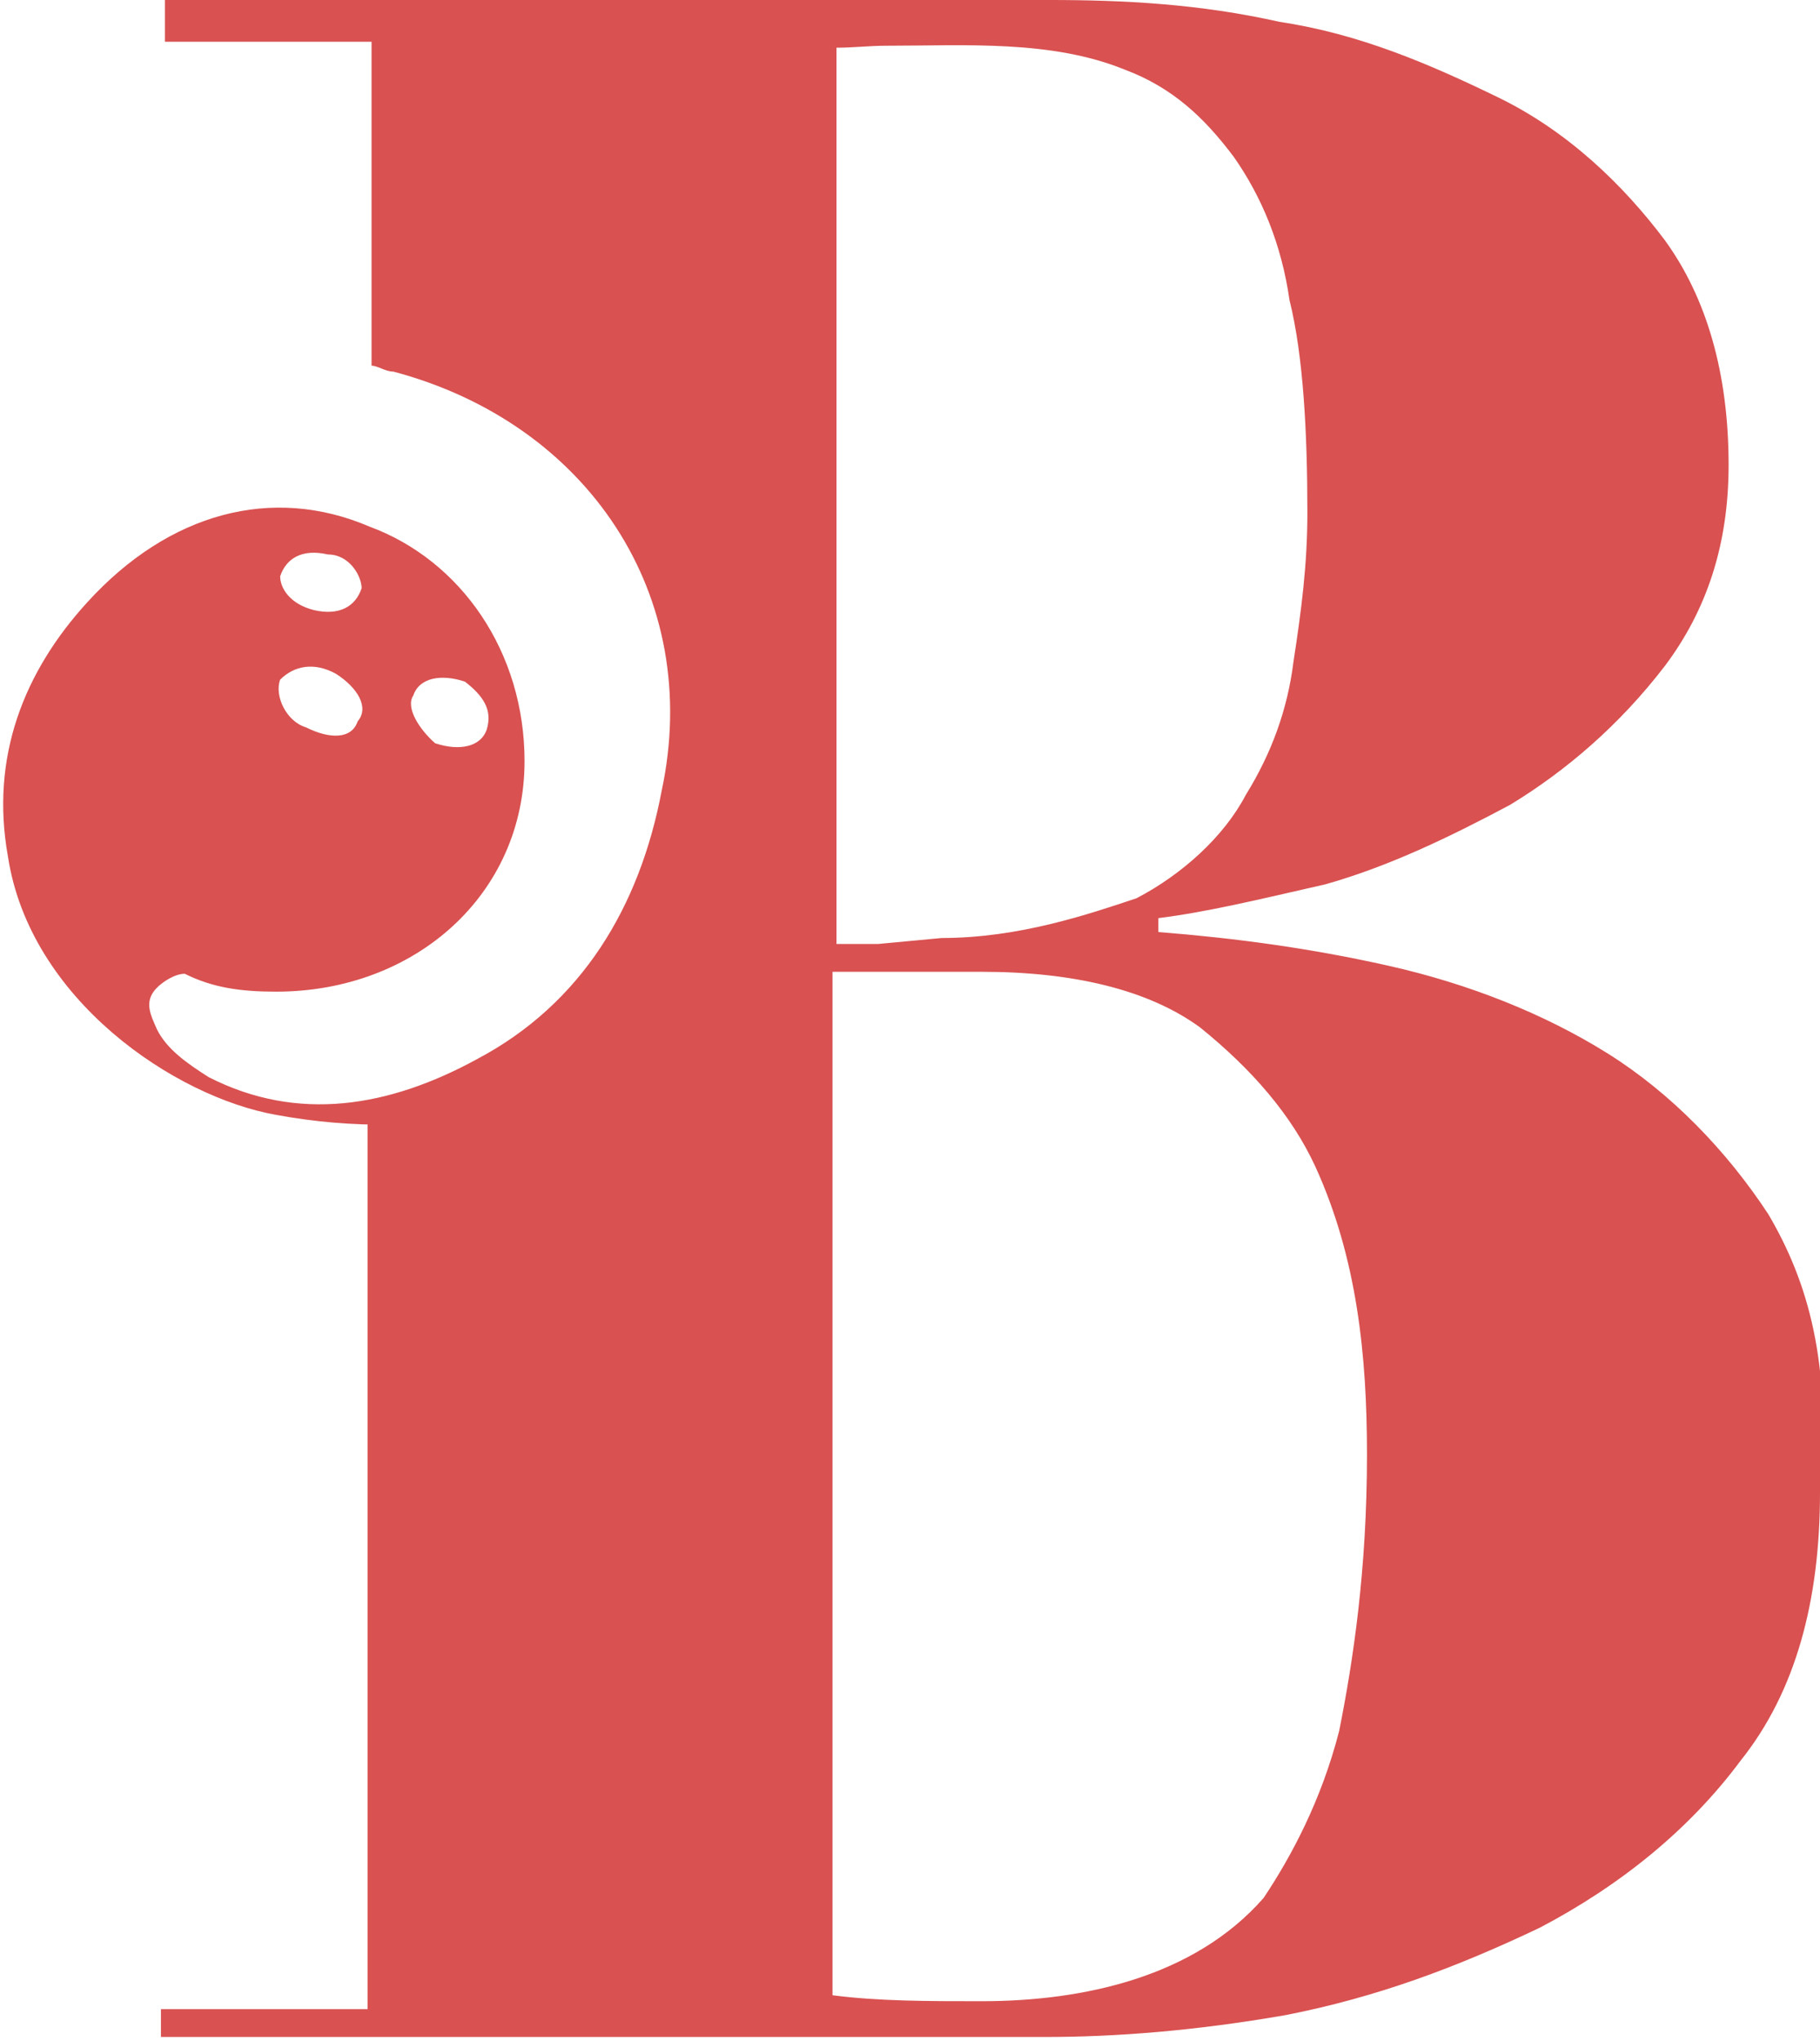 <?xml version="1.0" encoding="utf-8"?>
<!-- Generator: Adobe Illustrator 17.1.0, SVG Export Plug-In . SVG Version: 6.00 Build 0)  -->
<!DOCTYPE svg PUBLIC "-//W3C//DTD SVG 1.1//EN" "http://www.w3.org/Graphics/SVG/1.1/DTD/svg11.dtd">
<svg version="1.1" xmlns="http://www.w3.org/2000/svg" xmlns:xlink="http://www.w3.org/1999/xlink" x="0px" y="0px"
	 viewBox="-0.1 319.6 91.6 102.7" enable-background="new -0.1 319.6 91.6 102.7" xml:space="preserve">
<g id="programmer" display="none">
	<g id="programer" display="inline">
		<g>
			<path fill="#006875" d="M35.1,462.4h-0.3l-15.3-7.2c-0.3,0-0.7-0.7-0.7-0.9s0.3-0.7,0.7-0.9l15.3-7.2h0.3c0.7,0,0.9,0.7,0.9,0.9
				c0,0.3-0.3,0.7-0.7,0.9l-13.5,6.3l13.5,6.7c0.3,0,0.7,0.7,0.7,0.9C35.8,462.1,35.4,462.4,35.1,462.4z"/>
			<path fill="#006875" d="M54.6,465.9c-3.5,0-5.8-1.4-7.8-4.4v9.8h4.4c0.9,0,1.1,0.3,1.1,0.9c0,0.7-0.3,0.9-1.1,0.9h-8.5
				c-0.9,0-1.1-0.3-1.1-0.9c0-0.7,0.3-0.9,1.1-0.9H45v-22.8h-2.3c-0.9,0-1.1-0.3-1.1-0.9s0.3-0.9,1.1-0.9h4v3.5
				c2.3-2.8,4.6-4.4,7.8-4.4c5.5,0,9.5,4.6,9.5,9.8C64.3,461.3,59.9,465.9,54.6,465.9z M54.5,448.2c-4.4,0-7.8,3.8-7.8,7.8
				c0,4,3.5,8.1,7.8,8.1s7.8-3.8,7.8-7.8C62.3,452.1,59.1,448.2,54.5,448.2z"/>
			<path fill="#006875" d="M89.4,450.3c-0.3,0-0.3,0-0.7-0.3c-1.1-0.9-2.1-1.4-2.8-1.4c-2.1,0-3.5,0.9-8.4,5.5v9.5h7.9
				c0.9,0,1.1,0.3,1.1,0.9c0,0.5-0.7,0.9-1.1,0.9H71.6c-0.9,0-1.1-0.3-1.1-0.9c0-0.5,0.7-0.9,1.1-0.9h4.4v-14.8h-3.5
				c-0.9,0-1.1-0.3-1.1-0.9s0.7-0.9,1.1-0.9h5.2v4.4c4-3.8,6.1-4.9,8.4-4.9c1.1,0,2.3,0.3,3.5,1.4c0.9,0.7,0.9,0.9,0.9,1.4
				C90.3,449.8,90,450.3,89.4,450.3z"/>
			<path fill="#006875" d="M105.9,465.9c-5.5,0-9.8-4.4-9.8-9.8s4.4-9.8,9.8-9.8s9.8,4.4,9.8,9.8C116,461.7,111.5,465.9,105.9,465.9
				z M105.9,448.2c-4.6,0-8.1,3.5-8.1,7.8c0,4.3,3.8,8.1,8.1,8.1c4.6,0,8.1-3.5,8.1-7.8C114.3,451.7,110.5,448.2,105.9,448.2z"/>
			<path fill="#006875" d="M142.6,448.9h-2.3v17.7c0,1.7-0.7,3.2-1.7,4.6c-1.4,1.7-3.2,2.3-5.2,2.3h-4.9c-0.9,0-1.1-0.3-1.1-0.9
				s0.3-0.9,1.1-0.9h4.6c2.8,0,5.2-2.3,5.2-5.5v-4.6c-2.1,2.8-4.4,4.4-7.5,4.4c-4.9,0-9-4.6-9-9.8c0-5.2,4-9.8,9-9.8
				c3.2,0,5.5,1.4,7.5,4.4v-3.8h4c0.9,0,1.1,0.3,1.1,0.9C143.8,448.6,143.1,448.9,142.6,448.9z M131,448.2c-4,0-7.2,3.8-7.2,7.8
				c0,4,3.2,7.8,7.2,7.8c4,0,7.2-3.8,7.2-7.8C138.2,452.1,135.1,448.2,131,448.2z"/>
			<path fill="#006875" d="M168.1,450.3c-0.3,0-0.3,0-0.7-0.3c-1.1-0.9-2.1-1.4-2.8-1.4c-2.1,0-3.5,0.9-8.4,5.5v9.5h7.8
				c0.9,0,1.1,0.3,1.1,0.9c0,0.5-0.7,0.9-1.1,0.9H150c-0.9,0-1.1-0.3-1.1-0.9c0-0.5,0.7-0.9,1.1-0.9h4.4v-14.8h-3.2
				c-0.9,0-1.1-0.3-1.1-0.9s0.7-0.9,1.1-0.9h4.9v4.4c4-3.8,6.1-4.9,8.4-4.9c1.1,0,2.3,0.3,3.5,1.4c0.9,0.7,0.9,0.9,0.9,1.4
				C168.9,449.8,168.6,450.3,168.1,450.3z"/>
			<path fill="#006875" d="M194.1,465.4h-4v-2.8c-2.6,2.6-5.2,3.8-8.4,3.8c-4,0-6.9-2.3-6.9-5.5c0-3.8,3.8-6.3,9.3-6.3
				c2.1,0,3.5,0.3,6.1,0.9v-3.2c0-2.1-2.3-3.5-5.5-3.5c-1.4,0-2.8,0.3-6.1,1.4c-0.3,0-0.7,0-0.7,0c-0.7,0-0.9-0.3-0.9-0.9
				c0-0.7,0.3-0.9,0.9-0.9c2.3-0.9,5.2-1.4,6.9-1.4c4,0,6.9,2.3,6.9,5.5V464h2.3c0.9,0,1.1,0.3,1.1,0.9
				C195.2,465.1,194.6,465.4,194.1,465.4z M189.8,456.4c-1.4-0.3-3.8-0.7-5.5-0.7c-4.6,0-7.8,1.7-7.8,4.6c0,2.3,2.1,3.8,4.9,3.8
				c3.2,0,5.5-1.1,8.4-3.8L189.8,456.4L189.8,456.4z"/>
			<path fill="#006875" d="M222.4,465.4h-3.2v-13.9c0-1.7-1.4-3.2-2.8-3.2c-1.4,0-2.8,1.1-4.6,3.5v11.5h1.4c0.9,0,1.1,0.3,1.1,0.9
				c0,0.7-0.3,0.9-1.1,0.9h-3.3v-13.5c0-1.7-1.4-3.2-2.8-3.2c-1.4,0-2.8,1.1-4.6,3.5v11.5h1.4c0.9,0,1.1,0.3,1.1,0.9
				c0,0.7-0.7,0.9-1.1,0.9h-4.6c-0.9,0-1.1-0.3-1.1-0.9c0-0.7,0.3-0.9,1.1-0.9h1.4v-14.9h-1.4c-0.9,0-1.1-0.3-1.1-0.9
				c0-0.5,0.3-0.9,1.1-0.9h3.2v2.3c1.4-2.1,2.8-2.8,4.6-2.8s3.2,0.9,4.4,3.2c1.7-2.3,3.2-3.2,4.9-3.2c2.6,0,4.6,2.1,4.6,4.6v12.5
				h1.4c0.9,0,1.1,0.3,1.1,0.9C223.6,465.1,223.2,465.4,222.4,465.4z"/>
			<path fill="#006875" d="M248.7,465.4h-3.2v-13.9c0-1.7-1.4-3.2-2.8-3.2s-2.8,1.1-4.6,3.5v11.5h1.4c0.9,0,1.1,0.3,1.1,0.9
				c0,0.7-0.3,0.9-1.1,0.9h-3.2v-13.5c0-1.7-1.4-3.2-2.8-3.2c-1.4,0-2.8,1.1-4.6,3.5v11.5h1.4c0.9,0,1.1,0.3,1.1,0.9
				c0,0.7-0.7,0.9-1.1,0.9h-4.6c-0.9,0-1.1-0.3-1.1-0.9c0-0.7,0.3-0.9,1.1-0.9h1.4v-14.9h-1.4c-0.9,0-1.1-0.3-1.1-0.9
				c0-0.5,0.3-0.9,1.1-0.9h3.2v2.3c1.4-2.1,2.8-2.8,4.6-2.8c1.7,0,3.2,0.9,4.4,3.2c1.7-2.3,3.2-3.2,4.9-3.2c2.6,0,4.6,2.1,4.6,4.6
				v12.5h1.4c0.9,0,1.1,0.3,1.1,0.9C249.8,465.1,249.6,465.4,248.7,465.4z"/>
			<path fill="#006875" d="M254.7,456.8c0.7,4.6,4,7.5,9,7.5c2.6,0,5.8-0.9,7.5-2.3c0.3-0.3,0.7-0.3,0.7-0.3c0.7,0,0.9,0.3,0.9,0.9
				c0,1.4-5.2,3.5-9.3,3.5c-5.8,0-10.7-4.6-10.7-10.1c0-5.2,4.4-9.3,9.8-9.3c4.4,0,7.8,2.3,9.3,5.8c0.7,1.4,0.9,2.3,0.9,4.4h-18
				V456.8z M262.8,448.2c-4.4,0-7.5,2.6-8.1,6.7h16.5C270.3,451,267.2,448.2,262.8,448.2z"/>
			<path fill="#006875" d="M299.1,450.3c-0.3,0-0.3,0-0.7-0.3c-1.1-0.9-2.1-1.4-2.8-1.4c-2.1,0-3.5,0.9-8.4,5.5v9.5h7.8
				c0.9,0,1.1,0.3,1.1,0.9c0,0.5-0.7,0.9-1.1,0.9H281c-0.9,0-1.1-0.3-1.1-0.9c0-0.5,0.7-0.9,1.1-0.9h4.4v-14.8h-3.2
				c-0.9,0-1.1-0.3-1.1-0.9s0.7-0.9,1.1-0.9h5.2v4.4c4-3.8,6.1-4.9,8.4-4.9c1.1,0,2.3,0.3,3.5,1.4c0.9,0.7,0.9,0.9,0.9,1.4
				C299.8,449.8,299.5,450.3,299.1,450.3z"/>
			<path fill="#006875" d="M323.5,437.6L309.3,468c-0.3,0.7-0.7,0.9-0.9,0.9c-0.7,0-0.9-0.3-0.9-0.9c0-0.3,0-0.3,0.3-0.7l14.2-30.4
				c0.3-0.7,0.7-0.9,0.9-0.9c0.7,0,0.9,0.3,0.9,0.9C323.8,437.1,323.8,437.4,323.5,437.6z"/>
			<path fill="#006875" d="M349.8,455l-15.3,7.2h-0.3c-0.7,0-0.9-0.7-0.9-0.9c0-0.2,0.3-0.7,0.7-0.9l13.5-6.7l-13.5-6.7
				c-0.3,0-0.7-0.7-0.7-0.9c0-0.7,0.7-0.9,0.9-0.9h0.3l15.3,7.2c0.3,0,0.7,0.7,0.7,0.9C350.4,454.7,350.1,455,349.8,455z"/>
		</g>
	</g>
</g>
<g id="x_1_" display="none">
	<g id="x" display="inline">
		<g>
			<polygon fill="#D95151" points="588.7,414.9 559.9,414.9 559.9,413.2 567.8,413.2 556.4,395.9 543.9,413.2 552.7,413.2 
				552.7,414.9 534.2,414.9 534.2,413.2 541.7,413.2 555.6,394.3 538.8,367.8 533,367.8 533,366.4 562.5,366.4 562.5,367.8 
				555.6,367.8 565.3,383.7 576.9,367.8 569.2,367.8 569.2,366.4 585.2,366.4 585.2,367.8 579,367.8 566.2,385.1 584.1,413.2 
				588.7,413.2 			"/>
			<path fill="#E5897F" d="M561,339.5c-28.2,0-51.1,22.8-51.1,51.1c0,28.2,22.8,51.1,51.1,51.1c28.2,0,51.1-22.8,51.1-51.1
				C612.1,362.3,589.1,339.5,561,339.5z M562.6,439.3c-26.9,0-48.6-21.7-48.6-48.6c0-26.9,21.7-48.6,48.6-48.6s48.6,21.7,48.6,48.6
				C611.2,417.5,589.5,439.3,562.6,439.3z"/>
		</g>
	</g>
</g>
<g id="g_1_" display="none">
	<g id="g" display="inline">
		<path fill="#D95151" d="M497.8,359.8c-1.4-1.4-3.5-2.1-6.1-2.1c-3.2,0-5.5,0.7-7.5,1.7c-2.1,1.1-4,2.6-6.3,4.9
			c-2.3-1.7-4.9-3.2-7.8-4.6c-3.2-1.4-6.7-2.1-11-2.1c-4.4,0-8.1,0.7-11.5,1.7c-3.5,1.1-6.3,2.6-8.6,4.6c-2.3,2-4,4.4-5.5,6.9
			c-1.1,2.6-2.1,5.5-2.1,8.4c0,2.1,0.3,3.8,0.9,5.5c0.7,1.4,1.4,2.8,2.3,4c0.9,1.1,1.7,2.3,2.8,3.2s2.1,1.7,2.8,2.3
			c-2.8,1.7-5.2,3.2-6.9,5.2c-1.7,1.7-3.2,3.5-3.8,5.2c-0.9,1.7-1.4,3.2-1.7,4.4c-0.3,1.1-0.3,2.1-0.3,2.6c0,2.8,0.7,5.5,2.1,7.2
			c1.4,2.1,3.2,3.5,5.2,4.6c2.1,1.1,4.4,2.1,6.7,2.3c2.3,0.7,4.6,0.7,6.3,0.7l17.7,0.3c1.4,0,2.8,0.3,4.6,0.7
			c1.7,0.3,3.2,1.1,4.6,2.1c1.4,1.1,2.6,2.3,3.5,4c0.9,1.7,1.4,4,1.4,6.9c0,2.8-0.7,5.5-1.7,7.8s-2.6,4.4-4.4,6.1
			c-1.7,1.7-4,2.8-6.3,4c-2.3,0.9-4.9,1.4-7.8,1.4c-3.5,0-6.7-0.7-8.6-1.7c-1.7-0.9-2.8-1.7-4-2.8c4-1.7,6.9-5.8,6.9-10.7
			c0-6.9-4.9-12.8-11.5-12.8c-5.2,0-9.3,2.3-11.3,6.7c-0.9,1.7-1.4,3.8-1.4,6.1c0,1.4,0.3,2.8,0.9,4.9c0.7,2.1,1.7,3.8,3.8,5.8
			c2.1,1.7,4.6,3.5,8.1,4.6c3.5,1.4,8.4,2.1,14.2,2.1c5.2,0,10.1-0.9,14.2-2.6c4-1.7,7.5-4,10.7-6.7c2.8-2.6,5.2-5.8,6.7-9.3
			c1.4-3.5,2.3-7.2,2.3-10.7c0-4.4-0.9-8.1-2.3-10.7c-1.4-2.8-3.5-5.2-6.1-6.9c-2.3-1.7-5.2-2.8-8.6-3.5c-3.2-0.7-6.7-1.1-10.4-1.1
			h-15.6c-3.2,0-5.8-0.7-7.5-1.7c-2.1-1.1-2.8-2.8-2.8-5.2c0-1.1,0.3-2.3,0.7-3.5c0.7-1.1,2.1-2.8,4.9-4.6c2.1,0.9,4.4,1.4,7.2,2.3
			c2.8,0.9,6.3,1.1,10.1,1.1c4.6,0,8.6-0.7,11.8-1.7c3.2-1.1,5.8-2.6,7.8-4.6c2.1-2.1,3.5-4,4.4-6.3c0.9-2.3,1.4-4.6,1.4-6.9
			c0-3.8-0.7-6.9-2.1-9c-1.4-2.1-2.6-3.8-3.8-4.9c2.1-1.4,3.2-2.3,4-2.6c0.9-0.3,1.4-0.7,2.1-0.7c1.1,0,1.7,0.3,1.7,0.9
			c0.3,0.7,0.3,1.7,0.7,2.8c0,0.3,0.3,0.9,0.3,1.4s0.3,1.1,0.9,1.7c0.3,0.7,1.1,0.9,1.7,1.4c0.9,0.3,1.7,0.7,3.2,0.7
			c2.1,0,3.5-0.7,4.6-1.7c1.1-1.1,1.7-2.6,1.7-4.4C499.9,363,499.2,361.4,497.8,359.8z M447.9,440.8c0.3-0.9,1.4-1.1,2.3-0.9
			c1.1,0.3,1.7,1.4,1.4,2.1c-0.3,0.9-1.4,1.1-2.3,0.9C448.1,442.5,447.6,441.7,447.9,440.8z M440.6,435.3c0-0.9,1.1-1.4,2.3-1.4
			c1.1,0,2.1,0.9,1.7,1.7c0,0.9-1.1,1.4-2.3,1.4C441.2,437.1,440.3,436.1,440.6,435.3z M445.2,442.2c-0.3,0.9-1.4,1.1-2.6,0.7
			c-1.1-0.7-1.7-1.4-1.4-2.3c0.3-0.9,1.4-1.1,2.6-0.7C444.9,440.5,445.5,441.7,445.2,442.2L445.2,442.2z M468.3,388.2
			c-0.7,2.3-1.1,4.4-2.3,5.5c-0.9,1.1-2.1,2.1-3.5,2.6c-1.4,0.3-2.8,0.7-4.6,0.7s-3.2-0.3-4.6-0.7c-1.4-0.3-2.6-1.1-3.5-2.6
			c-0.9-1.4-1.7-3.5-2.3-6.1s-0.9-6.1-0.9-10.7c0-2.3,0-4.4,0.3-6.3c0.3-2.1,0.9-4,1.7-5.5c0.9-1.7,2.1-2.8,3.5-3.8
			c1.4-0.9,3.5-1.4,5.8-1.4c2.6,0,4.6,0.7,6.1,1.4c1.5,0.8,2.6,2.3,3.2,4c0.9,1.7,1.1,3.8,1.4,6.1s0.3,4.9,0.3,7.5
			C469.2,382.7,469,385.8,468.3,388.2z"/>
	</g>
</g>
<g id="n_1_" display="none">
	<g id="n" display="inline">
		<path fill="#D95151" d="M355.3,418.5v-56.6H346v-2.1h26.3V374h0.3c0.3-0.9,1.1-2.1,2.1-3.8c0.9-1.7,2.3-3.5,4-5.2
			c1.7-1.7,4-3.2,6.9-4.4c2.8-1.1,6.3-2.1,10.7-2.1c6.3,0,11,1.7,14.5,5.5c3.5,3.5,5.2,8.4,5.2,14.8v39.9h9.5v2.1h-35.5v-2.1h8.6
			v-44.8c0-4-0.9-6.9-2.3-8.6c-1.7-1.7-3.8-2.8-6.7-2.8c-2.3,0-4.4,0.7-6.7,1.7c-2.1,1.1-3.8,2.6-5.5,4.9c-1.4,2.3-2.8,4.9-3.8,8.1
			c-0.9,3.2-1.4,6.9-1.4,11.3v30.4h9v2.1h-35.5v-2.1h9.5L355.3,418.5L355.3,418.5z"/>
	</g>
</g>
<g id="i_1_" display="none">
	<g id="i" display="inline">
		<path id="Hat2" fill="#E5897F" d="M334.7,334.2l0.3-7.2c0,0,0.7-2.6-4.6-3.8c-5.2-1.2-11.3,0.3-11.5,2.3c-0.7,2.1-0.3,8.1-0.3,8.1
			L334.7,334.2z"/>
		<path id="Hat1" fill="#D95151" d="M339.1,337.3c-2.6-4.6-9.3-4.6-12.8-4.9c-3.5,0-9.8-0.7-13,4c-2.8,4.6,2.6,7.5,2.6,7.5l9.8,0.3
			l9.8,0.3C335.9,344.9,341.7,342.2,339.1,337.3z"/>
		<path fill="#E5897F" d="M325.2,366.9c-3.1,0.1-4.4-0.8-5.2-1.2c-1.7,4.9-8.5,9-8.9,21.1c-0.3,9.8,6.1,32.1,9,32.3
			c2.1,0,3.2,0,3.2,0l0,0c0,0,1.1,0,3.2,0c2.6,0,11-22,11.3-31.5c0.7-12.1-6.1-17-7.5-22C329.2,366.4,328,366.9,325.2,366.9z"/>
		<path fill="#E5897F" d="M319.4,357.8c0.7,2.5,0.9,4.4,0.9,6.1c0,0.3,0,0.7,0,0.9c0.7,0.3,2.3,1.1,4.8,1.2c2.6-0.1,4.4-0.9,4.9-1.2
			c0-0.3,0-0.7,0-0.9c0-1.9,0.3-3.7,0.9-6.1C324.2,360.3,319.4,357.8,319.4,357.8z"/>
		<path fill="#E5897F" d="M330.5,335.2c-1.4-0.9-3-1.1-4.4-1.1s-3,0-4.4,0.9c-3,1.7-4.2,3.8-4.4,9.3c-0.3,4.4,0.9,8.7,2.1,12.6
			c1.1,0.7,3.6,1,5.9,1c2.6,0,5-0.4,5.9-1c1.1-4.4,2.8-8.5,3.2-12C334.9,339.3,333.6,337.3,330.5,335.2z"/>
		<path fill="#D95151" d="M343.8,418.5v2.1h-36.1v-2.1H343.8z"/>
		<path id="moustache" fill="#D95151" d="M343.6,349.9c0,0-2.4-0.3-2.2,2.4c0.2-1.1,2-1.3,1.9,0.3c-0.2,3.6-7.5,1.5-10.2-0.2
			c-4.4-3.1-6.9-3.2-7.2-3.2c-0.3,0-3,0-7.4,2.8c-2.6,1.7-10.2,3.4-10.2-0.2c0-1.7,1.6-1.4,1.9-0.3c0.2-2.6-2.1-2.5-2.1-2.5
			s-2.2-0.1-2.3,2.7c-0.3,5,6.1,7.2,13.8,5.1c3.8-1.5,4.4-2.7,6.1-2.8c1.7,0.1,2.3,1.4,6,3.1c7.5,2.4,14,0.5,14-4.5
			C345.7,349.9,343.6,349.9,343.6,349.9z"/>
	</g>
</g>
<g id="L" display="none">
	<g id="l" display="inline">
		<path fill="#D95151" d="M296.7,318.5v100h9.5v2.1h-36.1v-2.1h9.5v-98.2h-9.5v-1.7H296.7z"/>
	</g>
</g>
<g id="w_1_" display="none">
	<g id="w" display="inline">
		<path fill="#D95151" d="M166.3,361.9v-2.1h35.8v2.1h-9.3l14.5,36.7l11.3-30l-2.8-6.7h-7.2v-2.1h35.5v2.1h-9.7l14.5,36.7l13.9-36.7
			H253v-2.1h19.1v2.1h-6.9L242,424.6h-0.9L220,371.7l-19.7,52.9h-0.9l-24.9-62.7H166.3z"/>
	</g>
</g>
<g id="o_1_" display="none">
	<g id="o" display="inline">
		<path fill="#D95151" d="M166,382.7c-4.4-17.4-20.2-28.8-37.3-24.6c-17.4,4.4-27.8,17.9-24.6,37.3c2.8,17.4,20.8,28.6,37.8,24.3
			C159.1,415.7,170,400,166,382.7z M129.6,367.4c0-2.3,2.3-4,5.2-4.4c2.8,0,5.2,1.7,5.2,4l0,0c0,2.3-2.3,4-5.2,4.4
			C132.2,371.4,129.6,369.8,129.6,367.4z M144.3,383.7c-0.7,2.3-3.5,3.5-6.3,2.6c-3.2-0.7-5.2-3.2-4.6-5.2c0.7-2.3,3.5-3.5,6.3-2.6
			C142.6,379,144.9,381.6,144.3,383.7z M160.5,380.6c-0.7,2.3-3.2,3.5-5.8,2.8c-2.8-0.7-4.6-2.8-4.4-4.9c0.7-2.3,3.2-3.5,5.8-2.8
			C159.1,376.3,160.7,378.4,160.5,380.6z"/>
	</g>
</g>
<g id="B_1_">
	<g id="B">
		<path fill="#D95151" d="M88.9,380.7c-2.1-3.2-4.9-6.1-8.1-8.1c-3.2-2-7-3.5-11-4.4c-4-0.9-7.8-1.4-11.6-1.7v-0.7
			c2.4-0.3,4.9-0.9,8.4-1.7c3.2-0.9,6.3-2.4,9.3-4c2.8-1.7,5.5-4,7.8-7c2.1-2.8,3.2-6.1,3.2-10.1c0-4.6-1.1-8.4-3.2-11.3
			c-2.1-2.8-4.9-5.5-8.4-7.2c-3.5-1.7-7-3.2-11-3.8c-4-0.9-7.8-1.1-11.6-1.1s-7,0-11,0c0,0-33.3,0-33.5,0c0,0,0,1.7,0,2.1
			c3.5,0,7,0,10.4,0c0,9.3,0,7,0,16.3c0.3,0,0.7,0.3,1.1,0.3c9.8,2.6,15.6,11.3,13.5,21.1c-1.1,5.8-4,10.7-9.3,13.5
			c-4.4,2.4-9,3.2-13.5,0.9c-1.1-0.7-2.1-1.4-2.6-2.4c-0.3-0.7-0.7-1.4,0-2.1c0.3-0.3,0.9-0.7,1.4-0.7c1.4,0.7,2.8,0.9,4.6,0.9
			c7,0,12.5-4.9,12.5-11.6c0-5.5-3.2-10.1-7.8-11.8c-4.9-2.1-10.1-0.7-14.2,3.8c-3.2,3.5-4.9,7.8-4,12.8c1.1,7.2,8.4,12.1,13.5,13
			c3.8,0.7,7.8,0.7,11.6-0.3c3-0.5,5.8-1.9,8.3-3.4c2.4-1.4,4.9-3.5,7.8-3.5c2.6,0,5.2,0,7.8,0c4.6,0,8.4,0.9,11,2.8
			c2.6,2.1,4.6,4.4,5.8,7c2.1,4.6,2.6,9.5,2.6,14.5c0,5.8-0.7,10.4-1.4,13.9c-0.9,3.5-2.4,6.3-3.8,8.4c-3.5,4-9.1,5.2-14.2,5.2
			c-2.7,0-5.2,0-7.5-0.3c0-14.4,0-43.2,0-56.7c-6.1,7.8-13.9,12.3-23.4,12.1c0,10.7,0,34.6,0,45.3c-1.7,0-3.5,0-5.2,0s-3.5,0-5.2,0
			v1.4c11.3,0,22.4,0,33.5,0c3.6,0,7.1,0,10.7,0c0.1,0,0.2,0,0.3,0c3.5,0,7.5-0.3,12.1-1.1c4.6-0.9,8.6-2.4,12.8-4.4
			c4-2.1,7.5-4.9,10.1-8.4c2.8-3.5,4-8.1,4-13.5C92.1,388.2,90.9,384.1,88.9,380.7z M20.7,354.6c0.3-0.9,1.4-1.1,2.6-0.7
			c0.9,0.7,1.4,1.4,1.1,2.4c-0.3,0.9-1.4,1.1-2.6,0.7C21,356.3,20.3,355.2,20.7,354.6z M16.4,347.5c1.1,0,1.7,1.1,1.7,1.7
			c-0.3,0.9-1.1,1.4-2.4,1.1c-1.2-0.3-1.7-1.1-1.7-1.7C14.3,347.7,15.1,347.2,16.4,347.5z M14,353.8c0.7-0.7,1.7-0.9,2.8-0.3
			c1.1,0.7,1.7,1.7,1.1,2.4c-0.3,0.9-1.4,0.9-2.6,0.3C14.3,355.9,13.7,354.6,14,353.8z M47.3,366.8l-3.2,0.3h-2.1v-10.4
			c0,0,0,0,0-0.3c0-15,0-20.5,0-34.4c0.9,0,1.6-0.1,2.6-0.1c3.9,0,8.2-0.3,11.9,1.2c2.4,0.9,4,2.4,5.5,4.4c1.4,2,2.4,4.4,2.8,7.2
			c0.7,2.8,0.9,6.7,0.9,10.7c0,2.6-0.3,4.9-0.7,7.5c-0.3,2.4-1.1,4.6-2.4,6.7c-1.1,2.1-3.2,4-5.5,5.2
			C54.7,365.6,51.2,366.8,47.3,366.8z"/>
	</g>
</g>
</svg>
